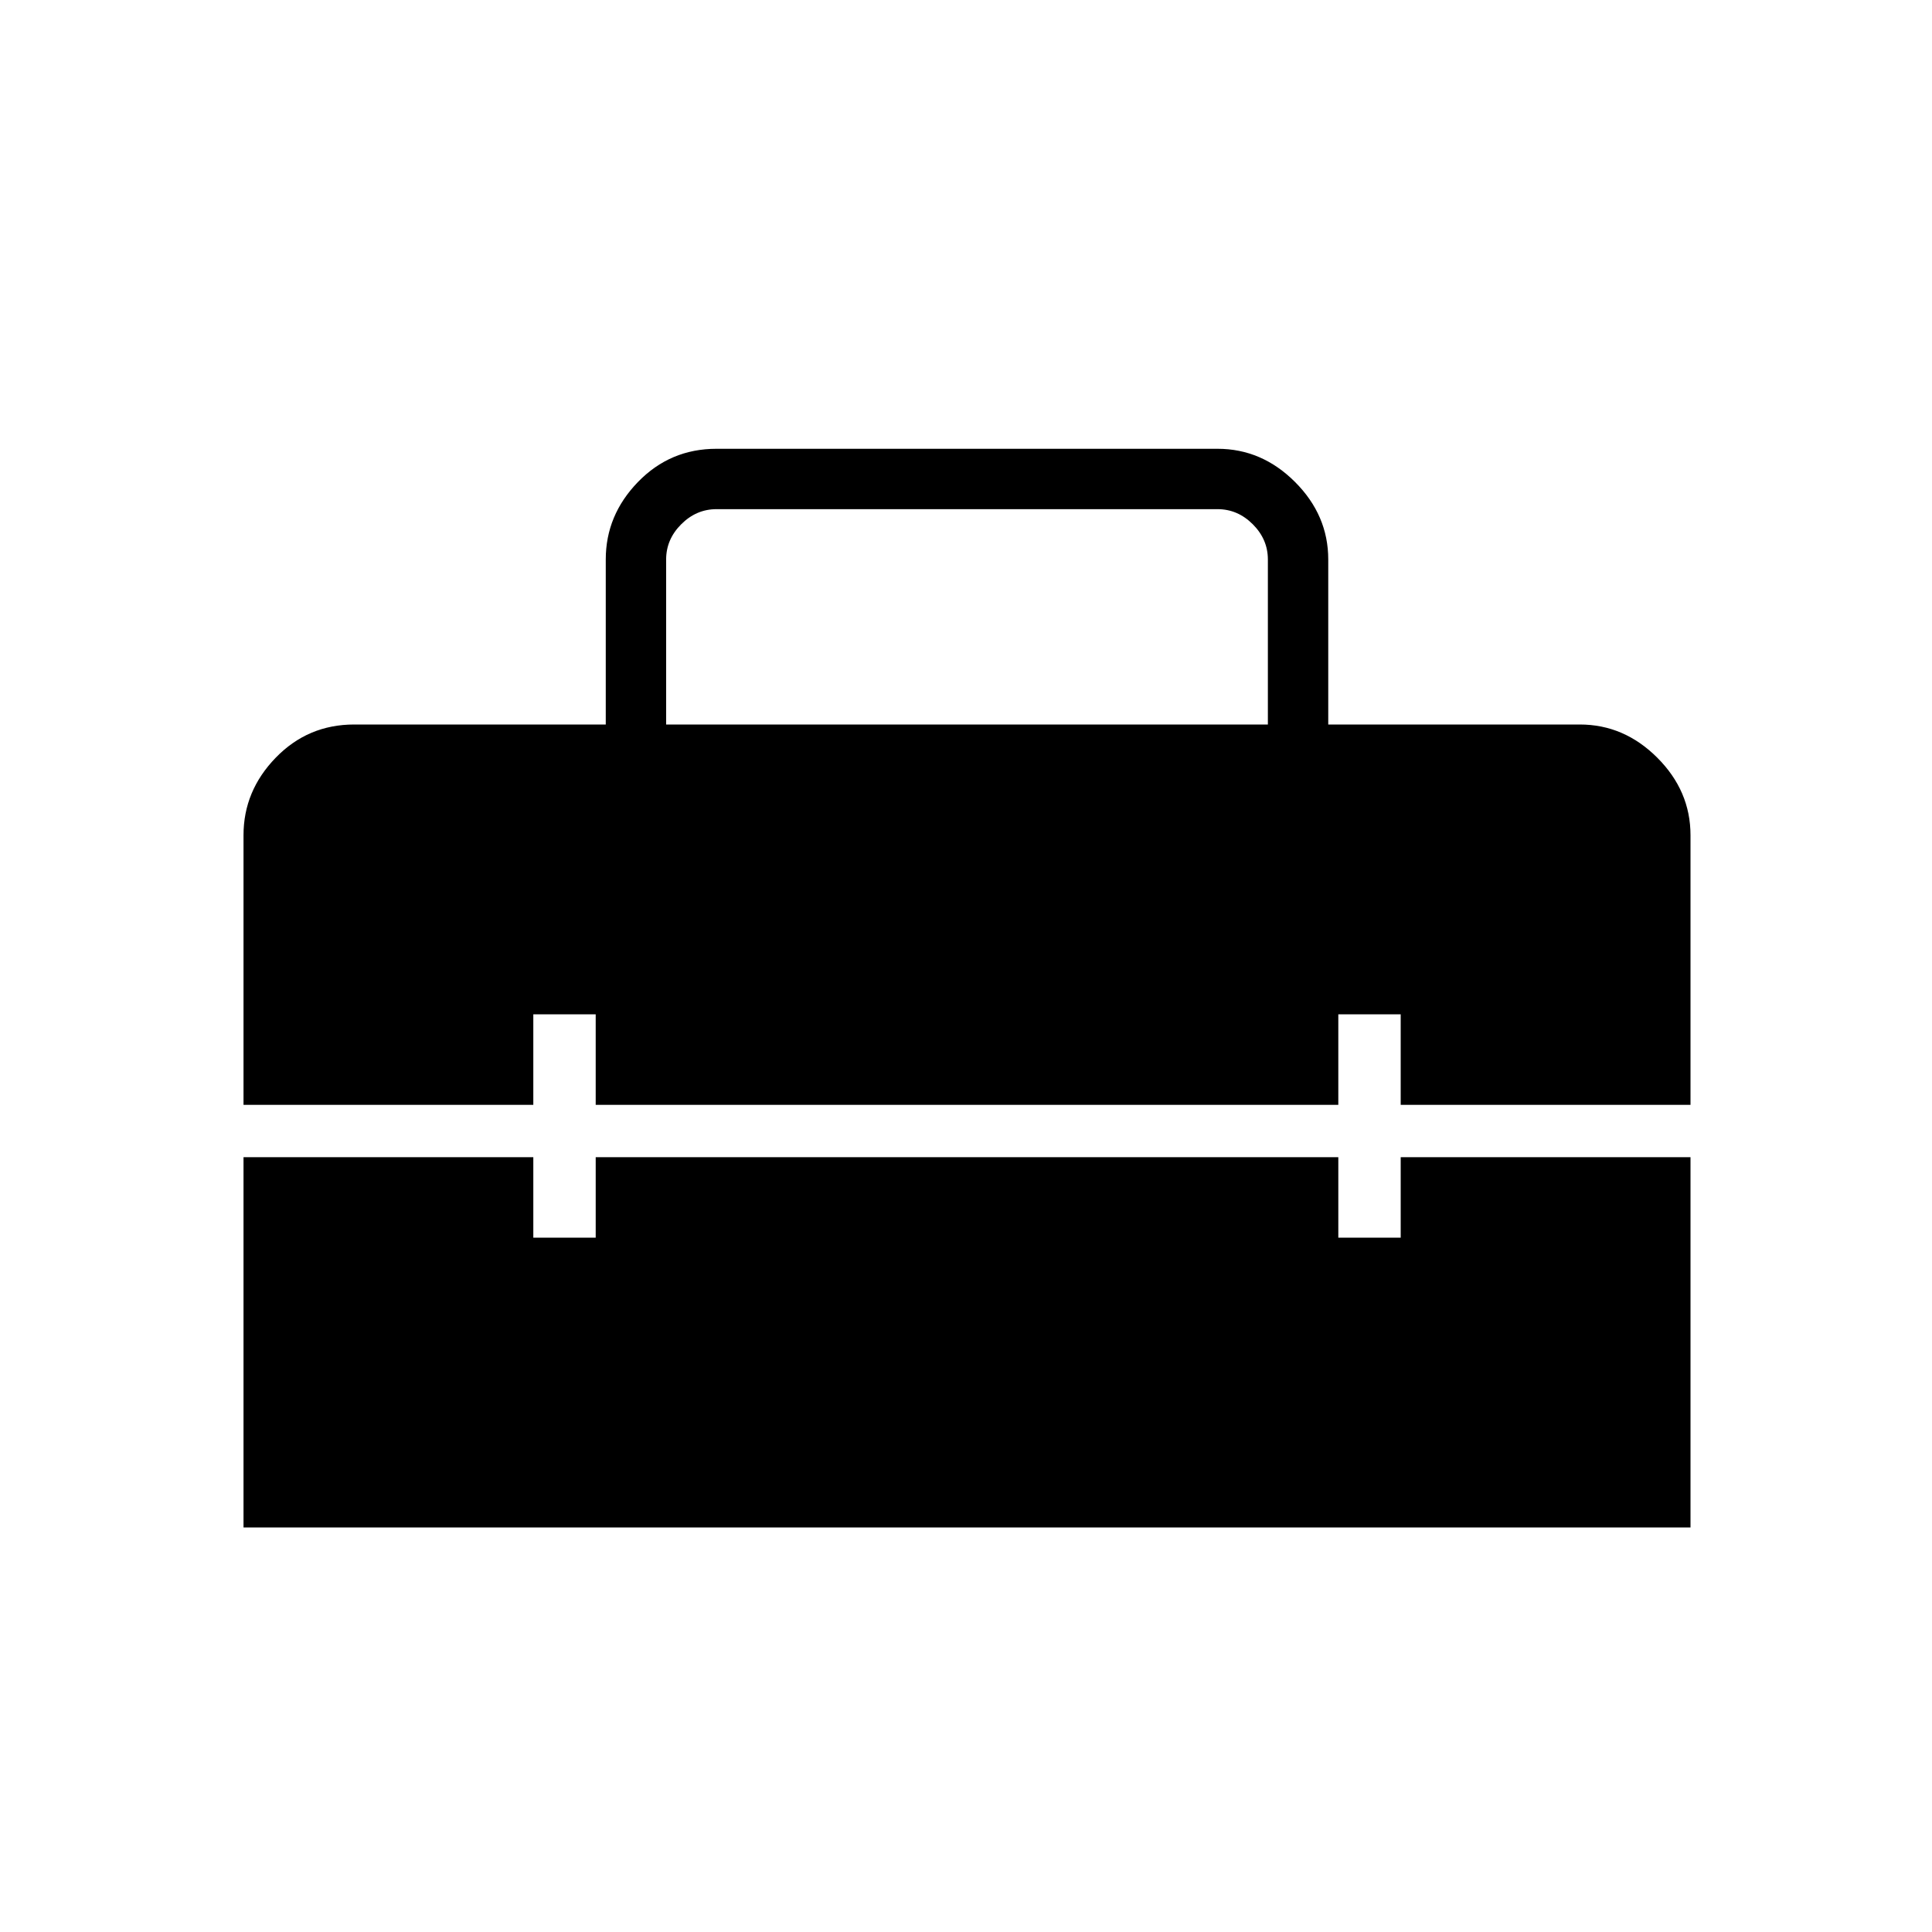 <svg xmlns="http://www.w3.org/2000/svg" height="48" width="48"><path d="M6.05 37.95v-9.2h7.2v2h1.55v-2h18.45v2h1.55v-2H42v9.2Zm0-17.2q0-1.1.8-1.925T8.8 18h6.25v-4.1q0-1.1.8-1.925t1.95-.825h12.45q1.1 0 1.925.825T33 13.9V18h6.25q1.1 0 1.925.825T42 20.75v6.7h-7.2V25.2h-1.55v2.25H14.8V25.2h-1.55v2.25h-7.2ZM16.55 18H31.5v-4.1q0-.5-.375-.875t-.875-.375H17.8q-.5 0-.875.375t-.375.875Z"/></svg>